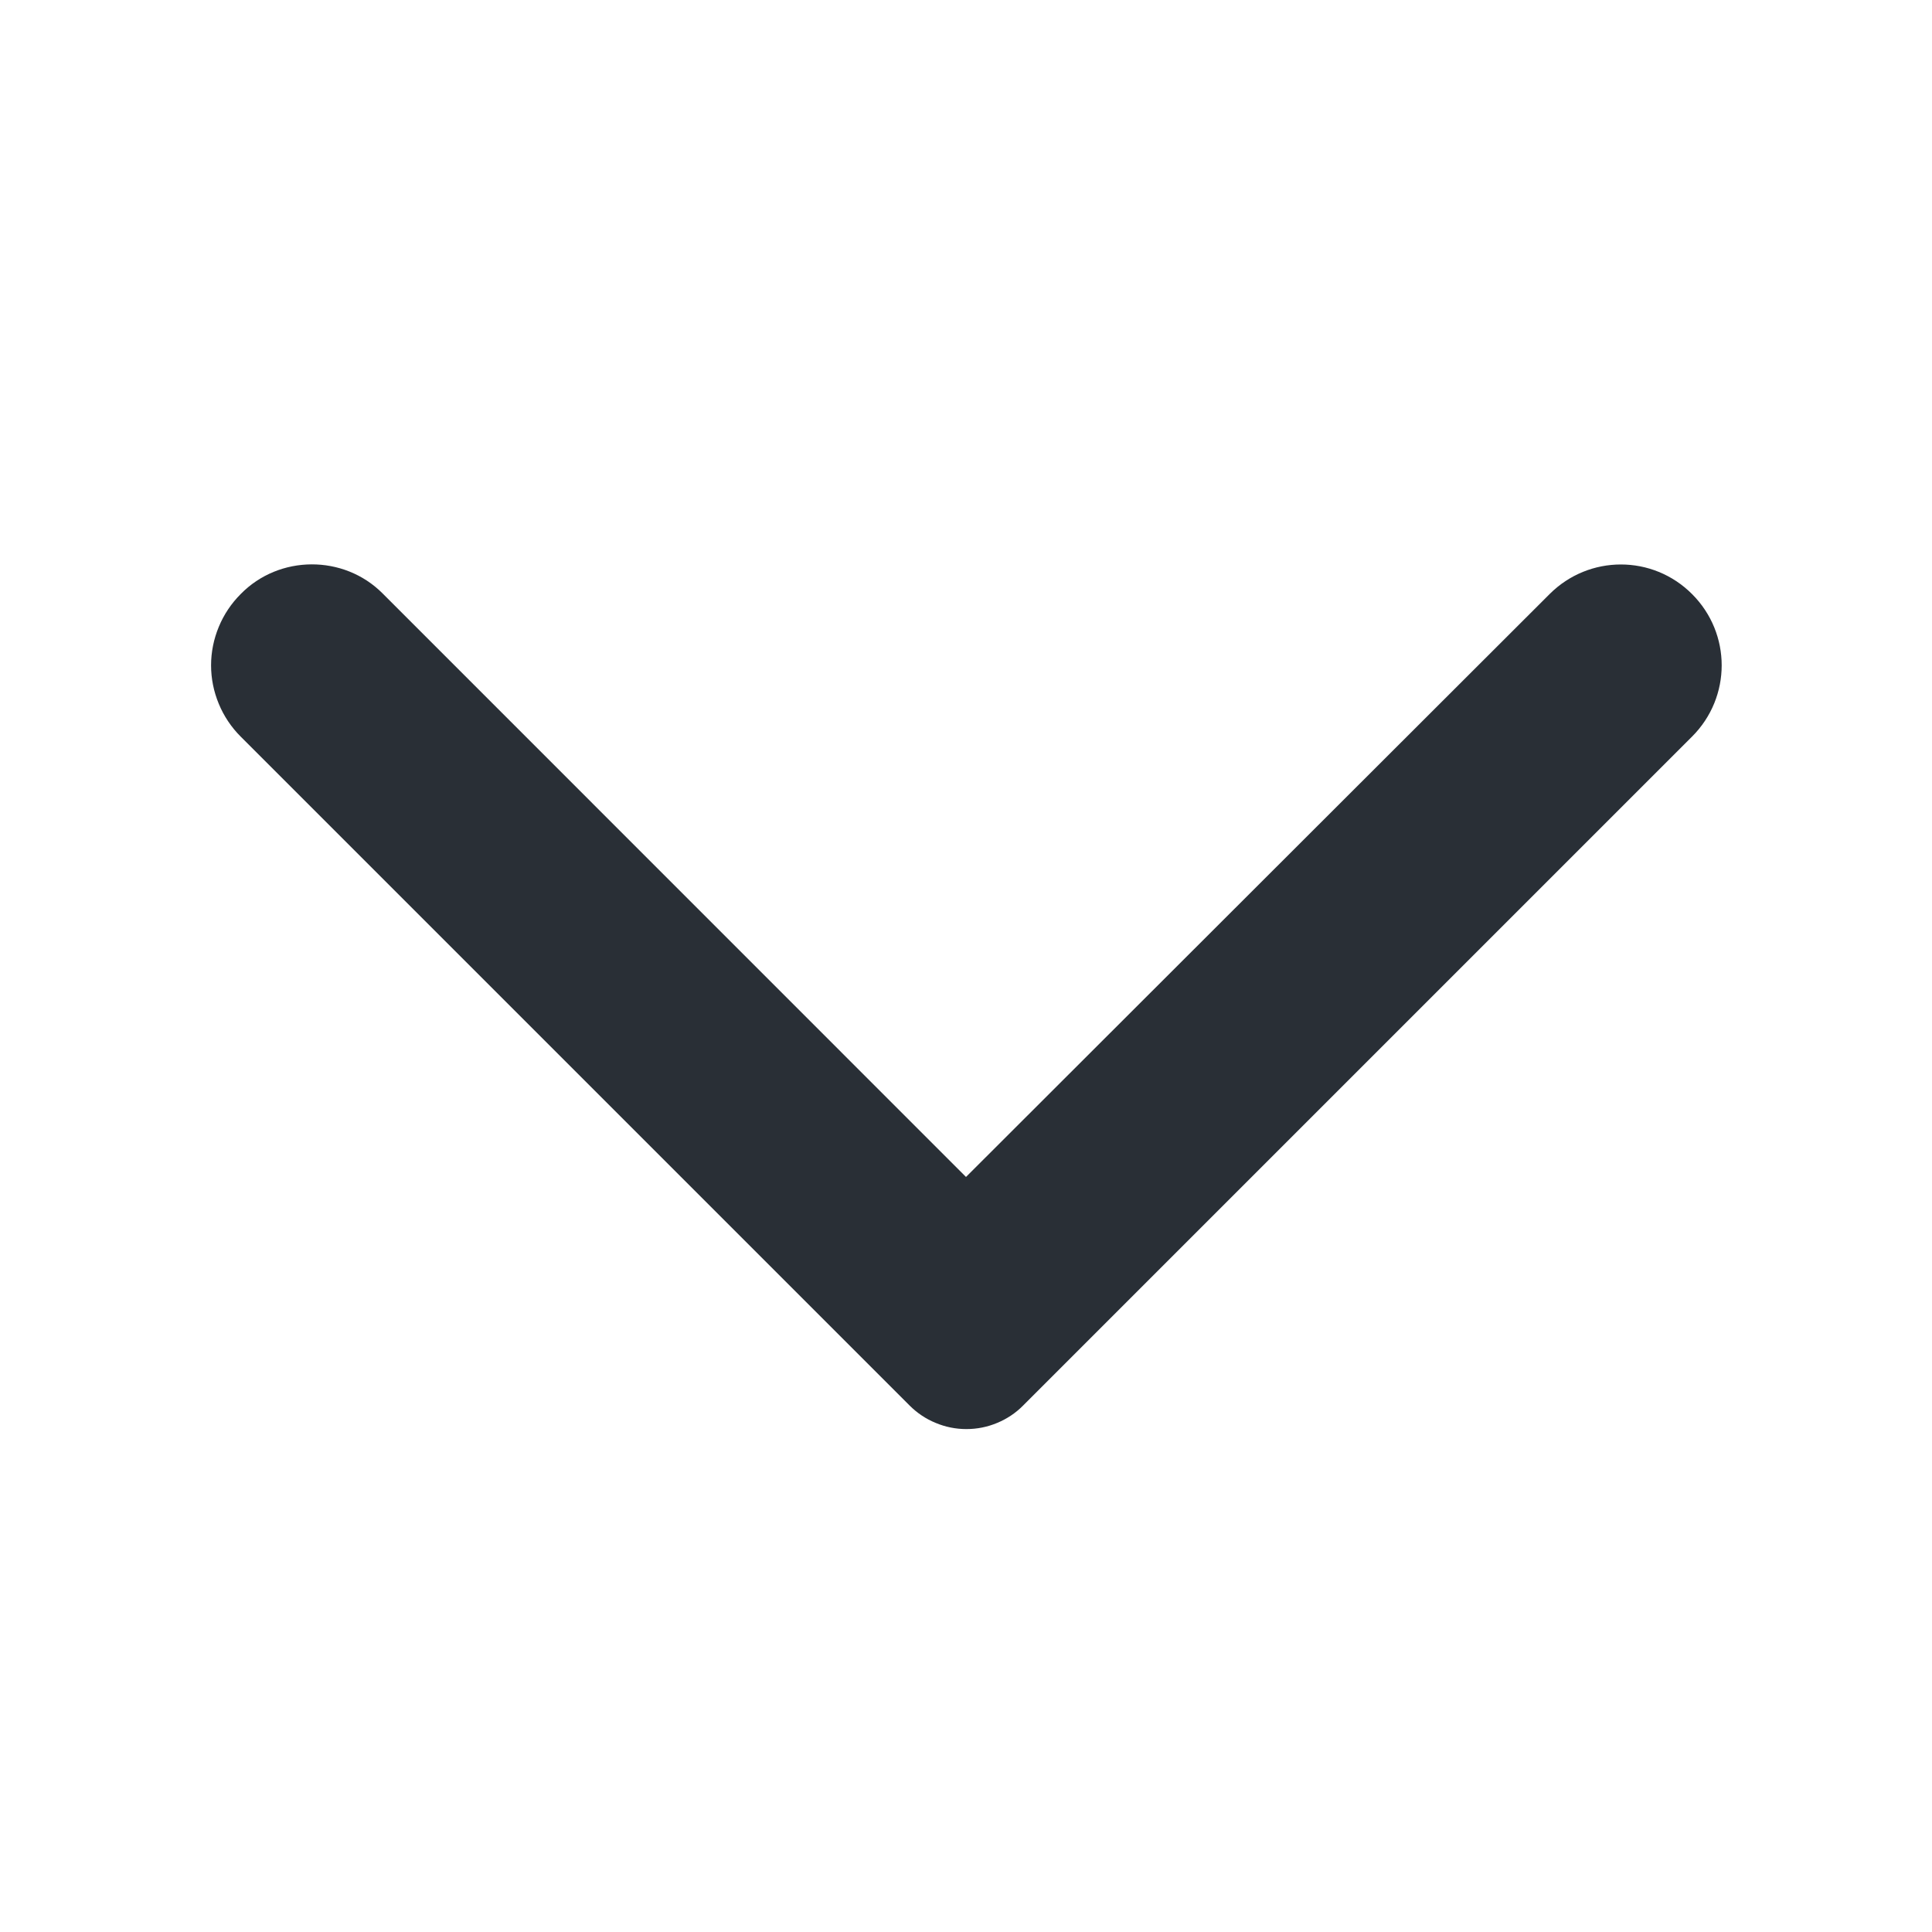 <svg width="16" height="16" viewBox="0 0 16 16" fill="none" xmlns="http://www.w3.org/2000/svg">
<path d="M1.993 4.92C1.916 4.997 1.854 5.089 1.812 5.191C1.77 5.292 1.748 5.4 1.748 5.51C1.748 5.62 1.77 5.728 1.812 5.829C1.854 5.931 1.916 6.023 1.993 6.1L7.533 11.64C7.595 11.702 7.668 11.751 7.749 11.784C7.83 11.818 7.916 11.835 8.003 11.835C8.091 11.835 8.177 11.818 8.258 11.784C8.338 11.751 8.412 11.702 8.473 11.64L14.013 6.1C14.34 5.773 14.34 5.247 14.013 4.92C13.687 4.593 13.16 4.593 12.833 4.92L8 9.747L3.167 4.913C2.847 4.593 2.313 4.593 1.993 4.92Z" fill="#292F36"/>
</svg>
